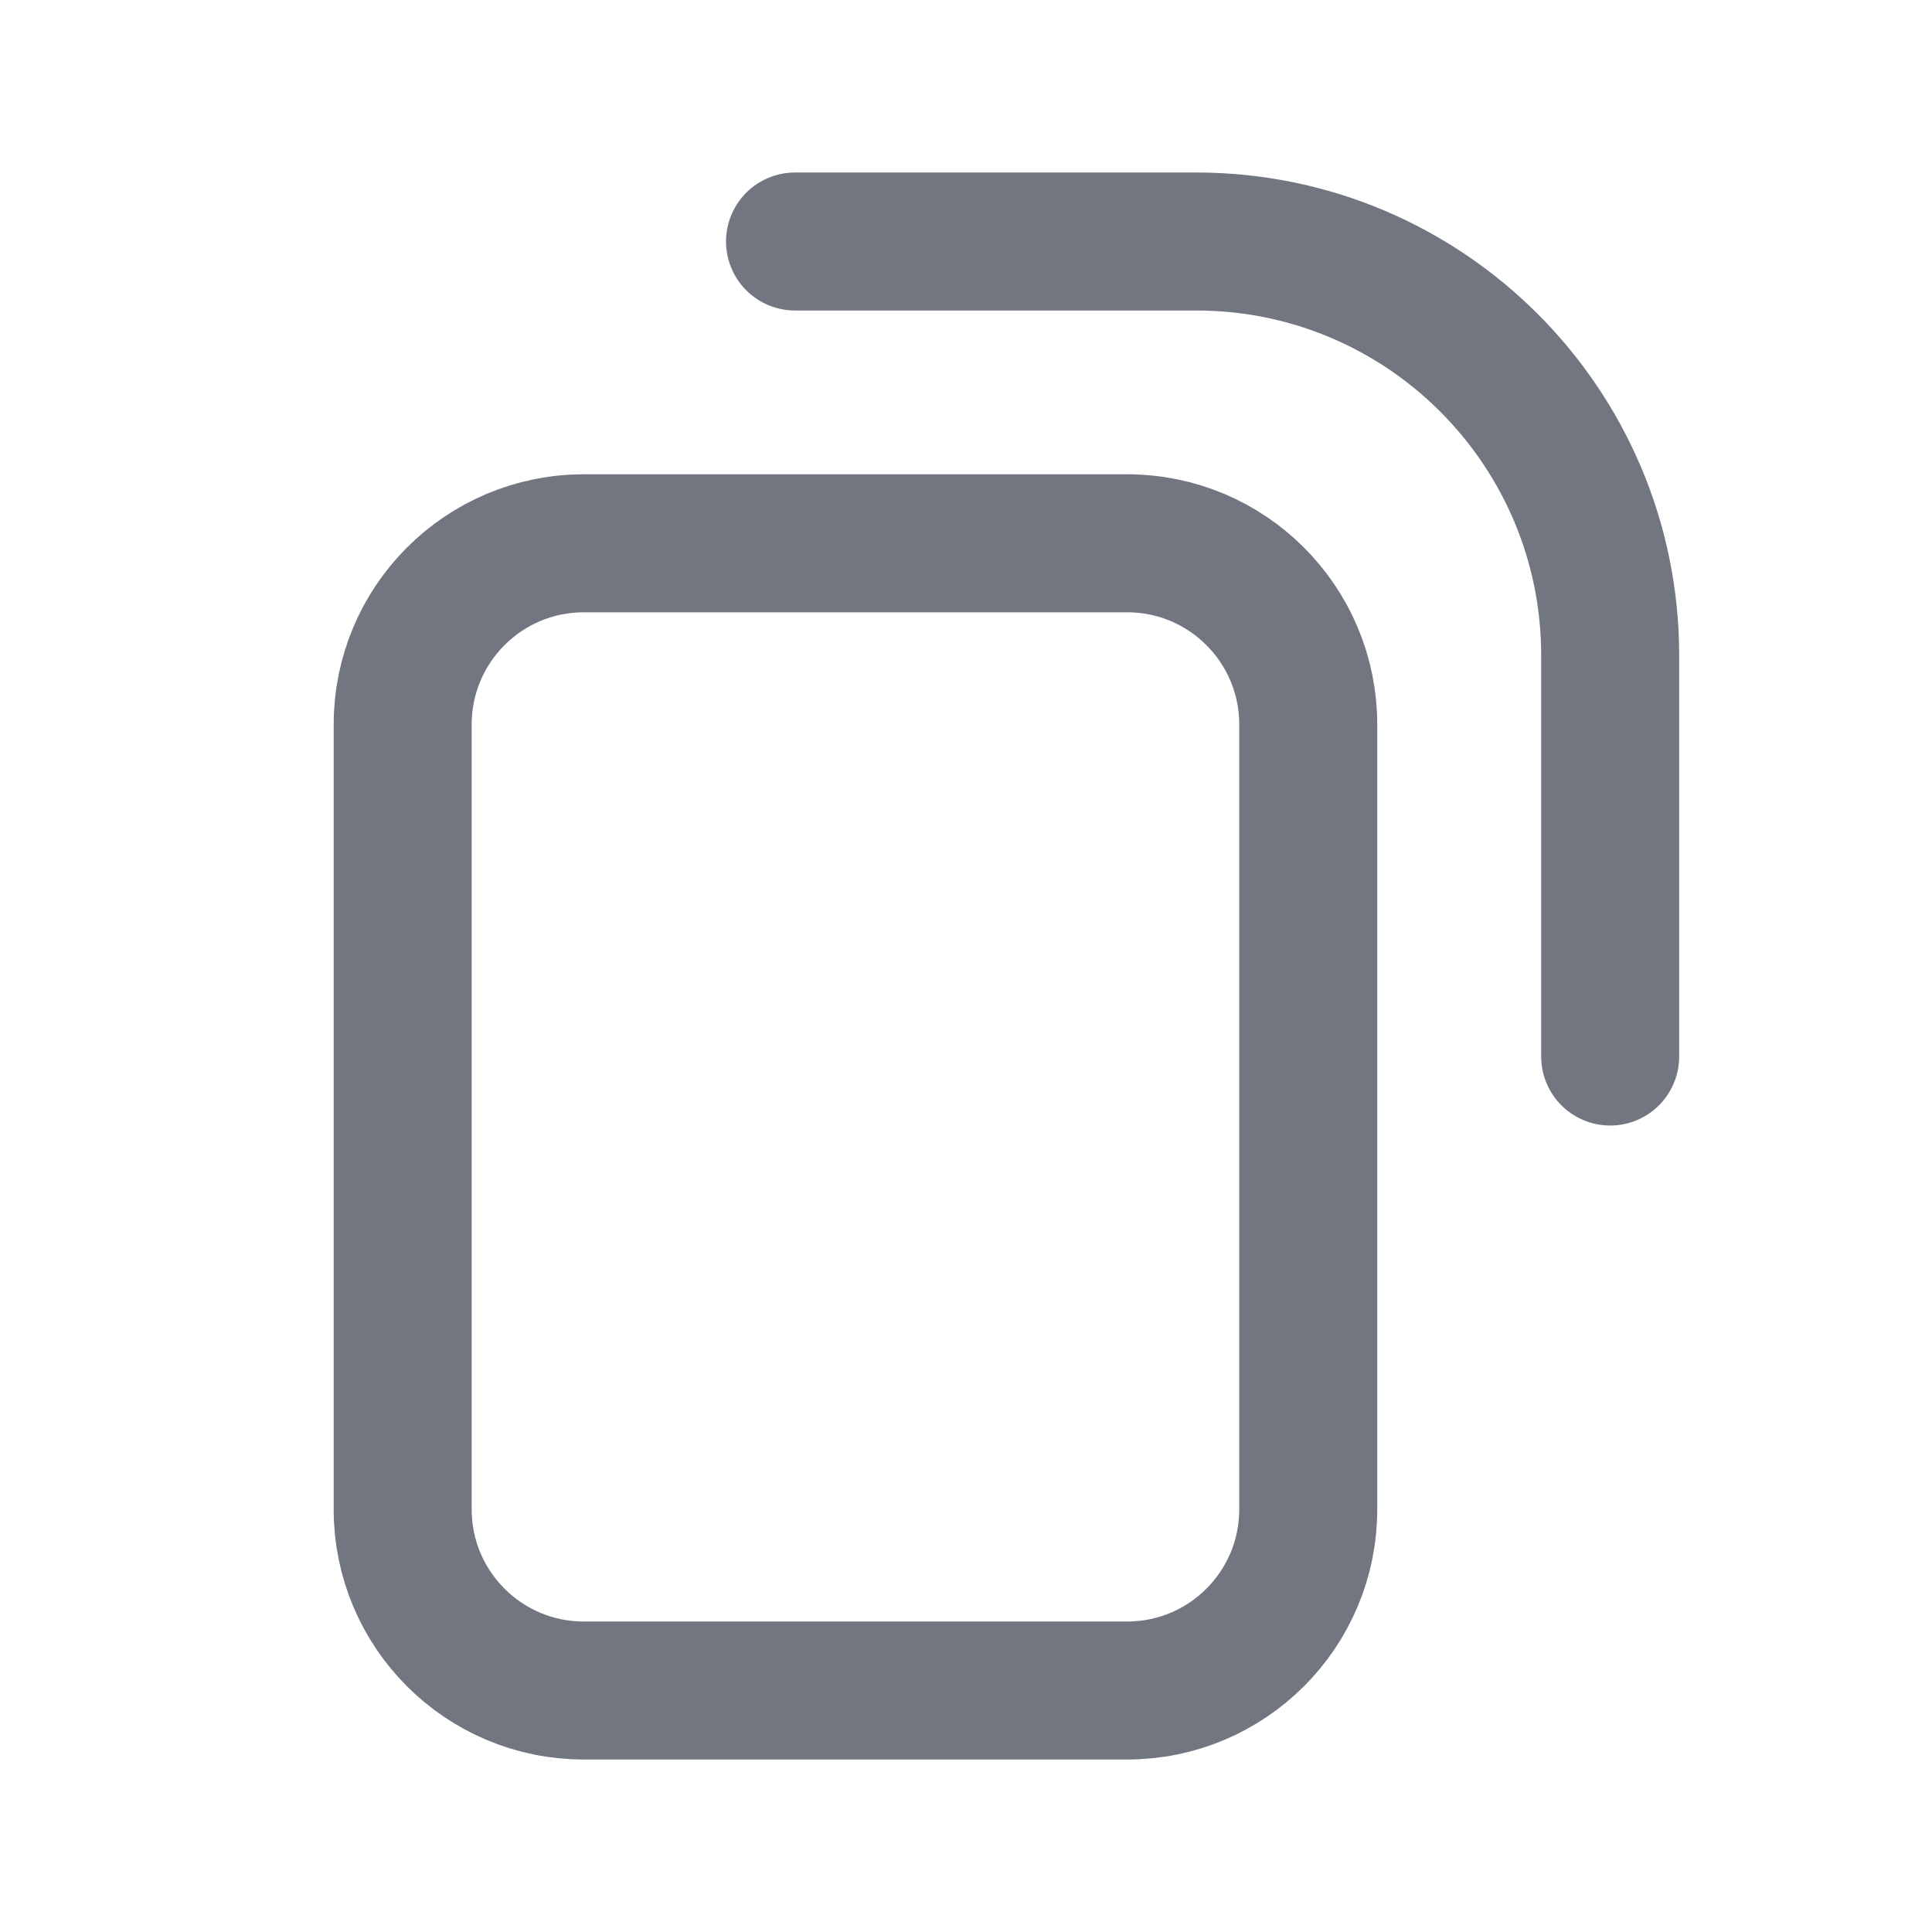 <svg  viewBox="0 0 14 14" fill="none" xmlns="http://www.w3.org/2000/svg">
<path d="M11.668 7.656L11.668 4.75C11.668 3.093 10.325 1.75 8.668 1.75L5.761 1.75M8.168 12.25L4.23 12.25C3.505 12.25 2.918 11.662 2.918 10.938L2.918 5.25C2.918 4.525 3.505 3.937 4.23 3.937L8.168 3.937C8.893 3.937 9.48 4.525 9.48 5.25L9.48 10.938C9.48 11.662 8.893 12.25 8.168 12.25Z" stroke="#717680" stroke-linecap="round"/>
</svg>
